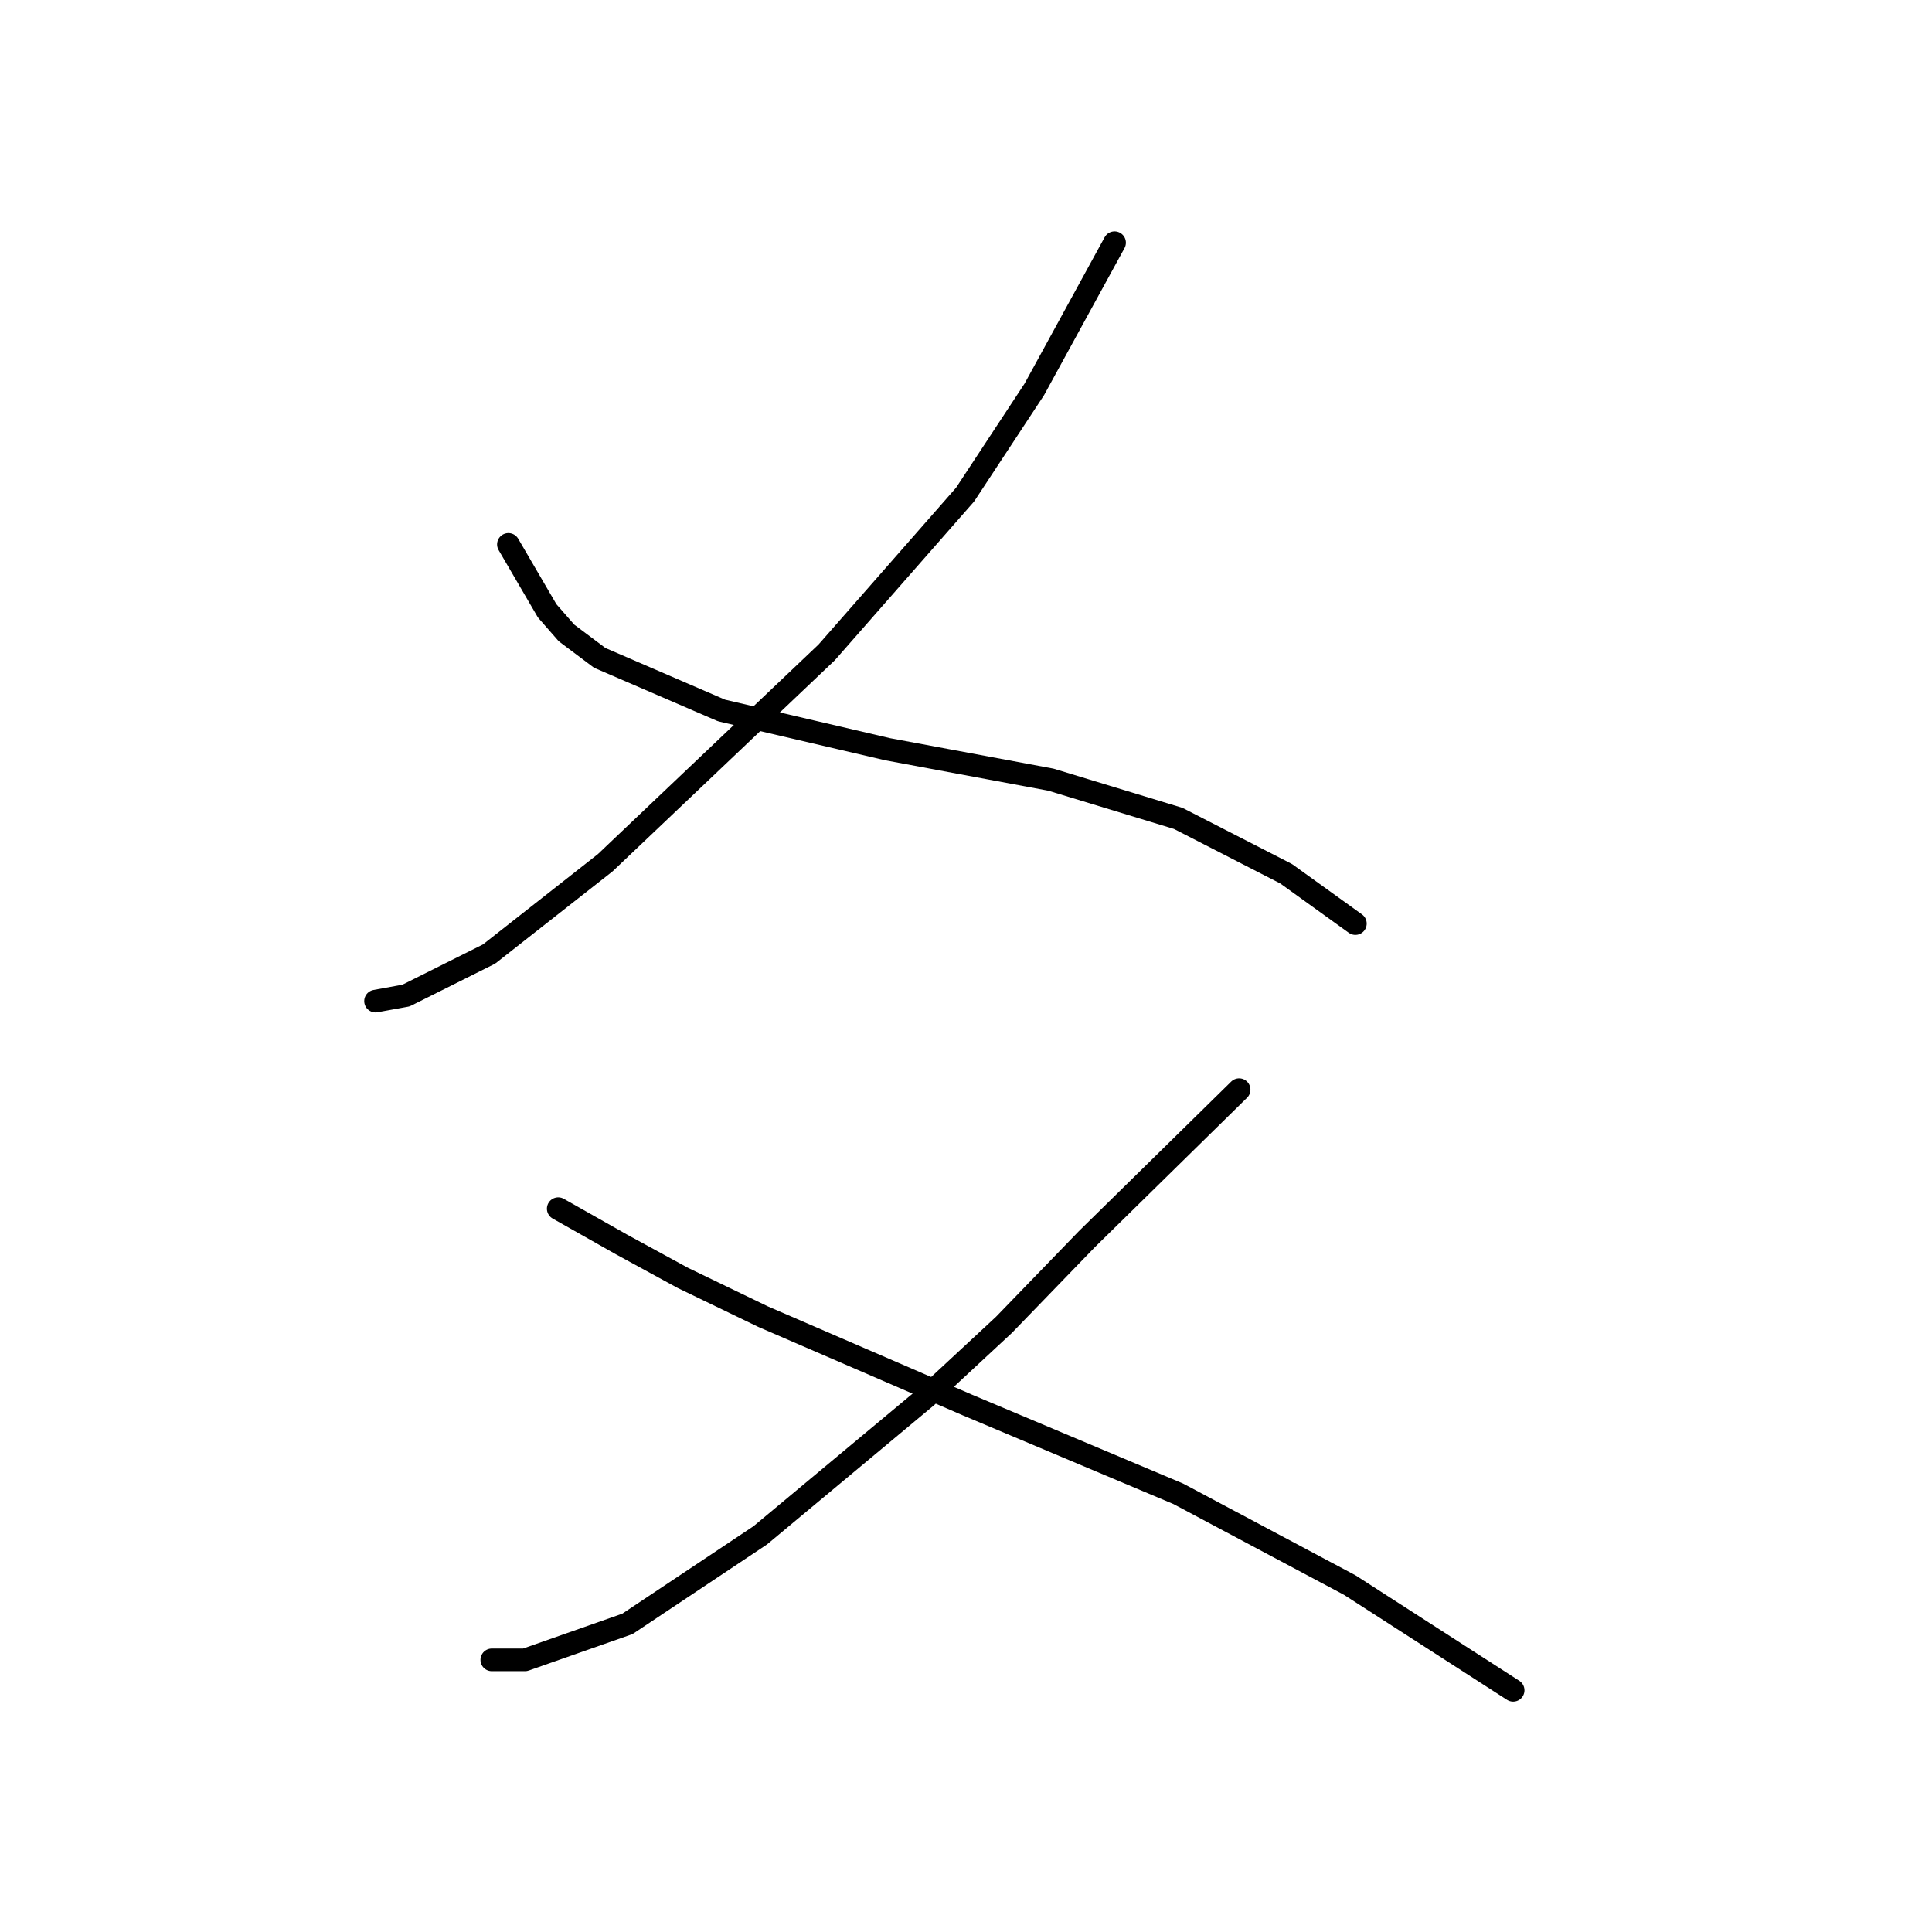 <?xml version="1.0" standalone="no"?>
    <svg width="256" height="256" xmlns="http://www.w3.org/2000/svg" version="1.1">
    <polyline stroke="black" stroke-width="3" stroke-linecap="round" fill="transparent" stroke-linejoin="round" points="147.686 32.159 137.05 51.597 127.881 65.534 109.543 86.439 80.203 114.313 64.799 126.416 53.796 131.917 49.762 132.651 49.762 132.651 " />
        <polyline stroke="black" stroke-width="3" stroke-linecap="round" fill="transparent" stroke-linejoin="round" points="67.366 72.136 72.501 80.938 75.068 83.872 79.469 87.173 95.606 94.141 117.612 99.276 139.25 103.31 156.121 108.445 170.425 115.78 179.594 122.381 179.594 122.381 " />
        <polyline stroke="black" stroke-width="3" stroke-linecap="round" fill="transparent" stroke-linejoin="round" points="164.19 144.387 144.018 164.192 133.016 175.561 122.746 185.097 100.741 203.435 83.137 215.171 69.567 219.939 65.165 219.939 65.165 219.939 " />
        <polyline stroke="black" stroke-width="3" stroke-linecap="round" fill="transparent" stroke-linejoin="round" points="73.968 160.157 82.403 164.925 90.472 169.326 101.108 174.461 128.248 186.197 156.121 197.933 178.86 210.036 200.499 223.973 200.499 223.973 " />
        </svg>